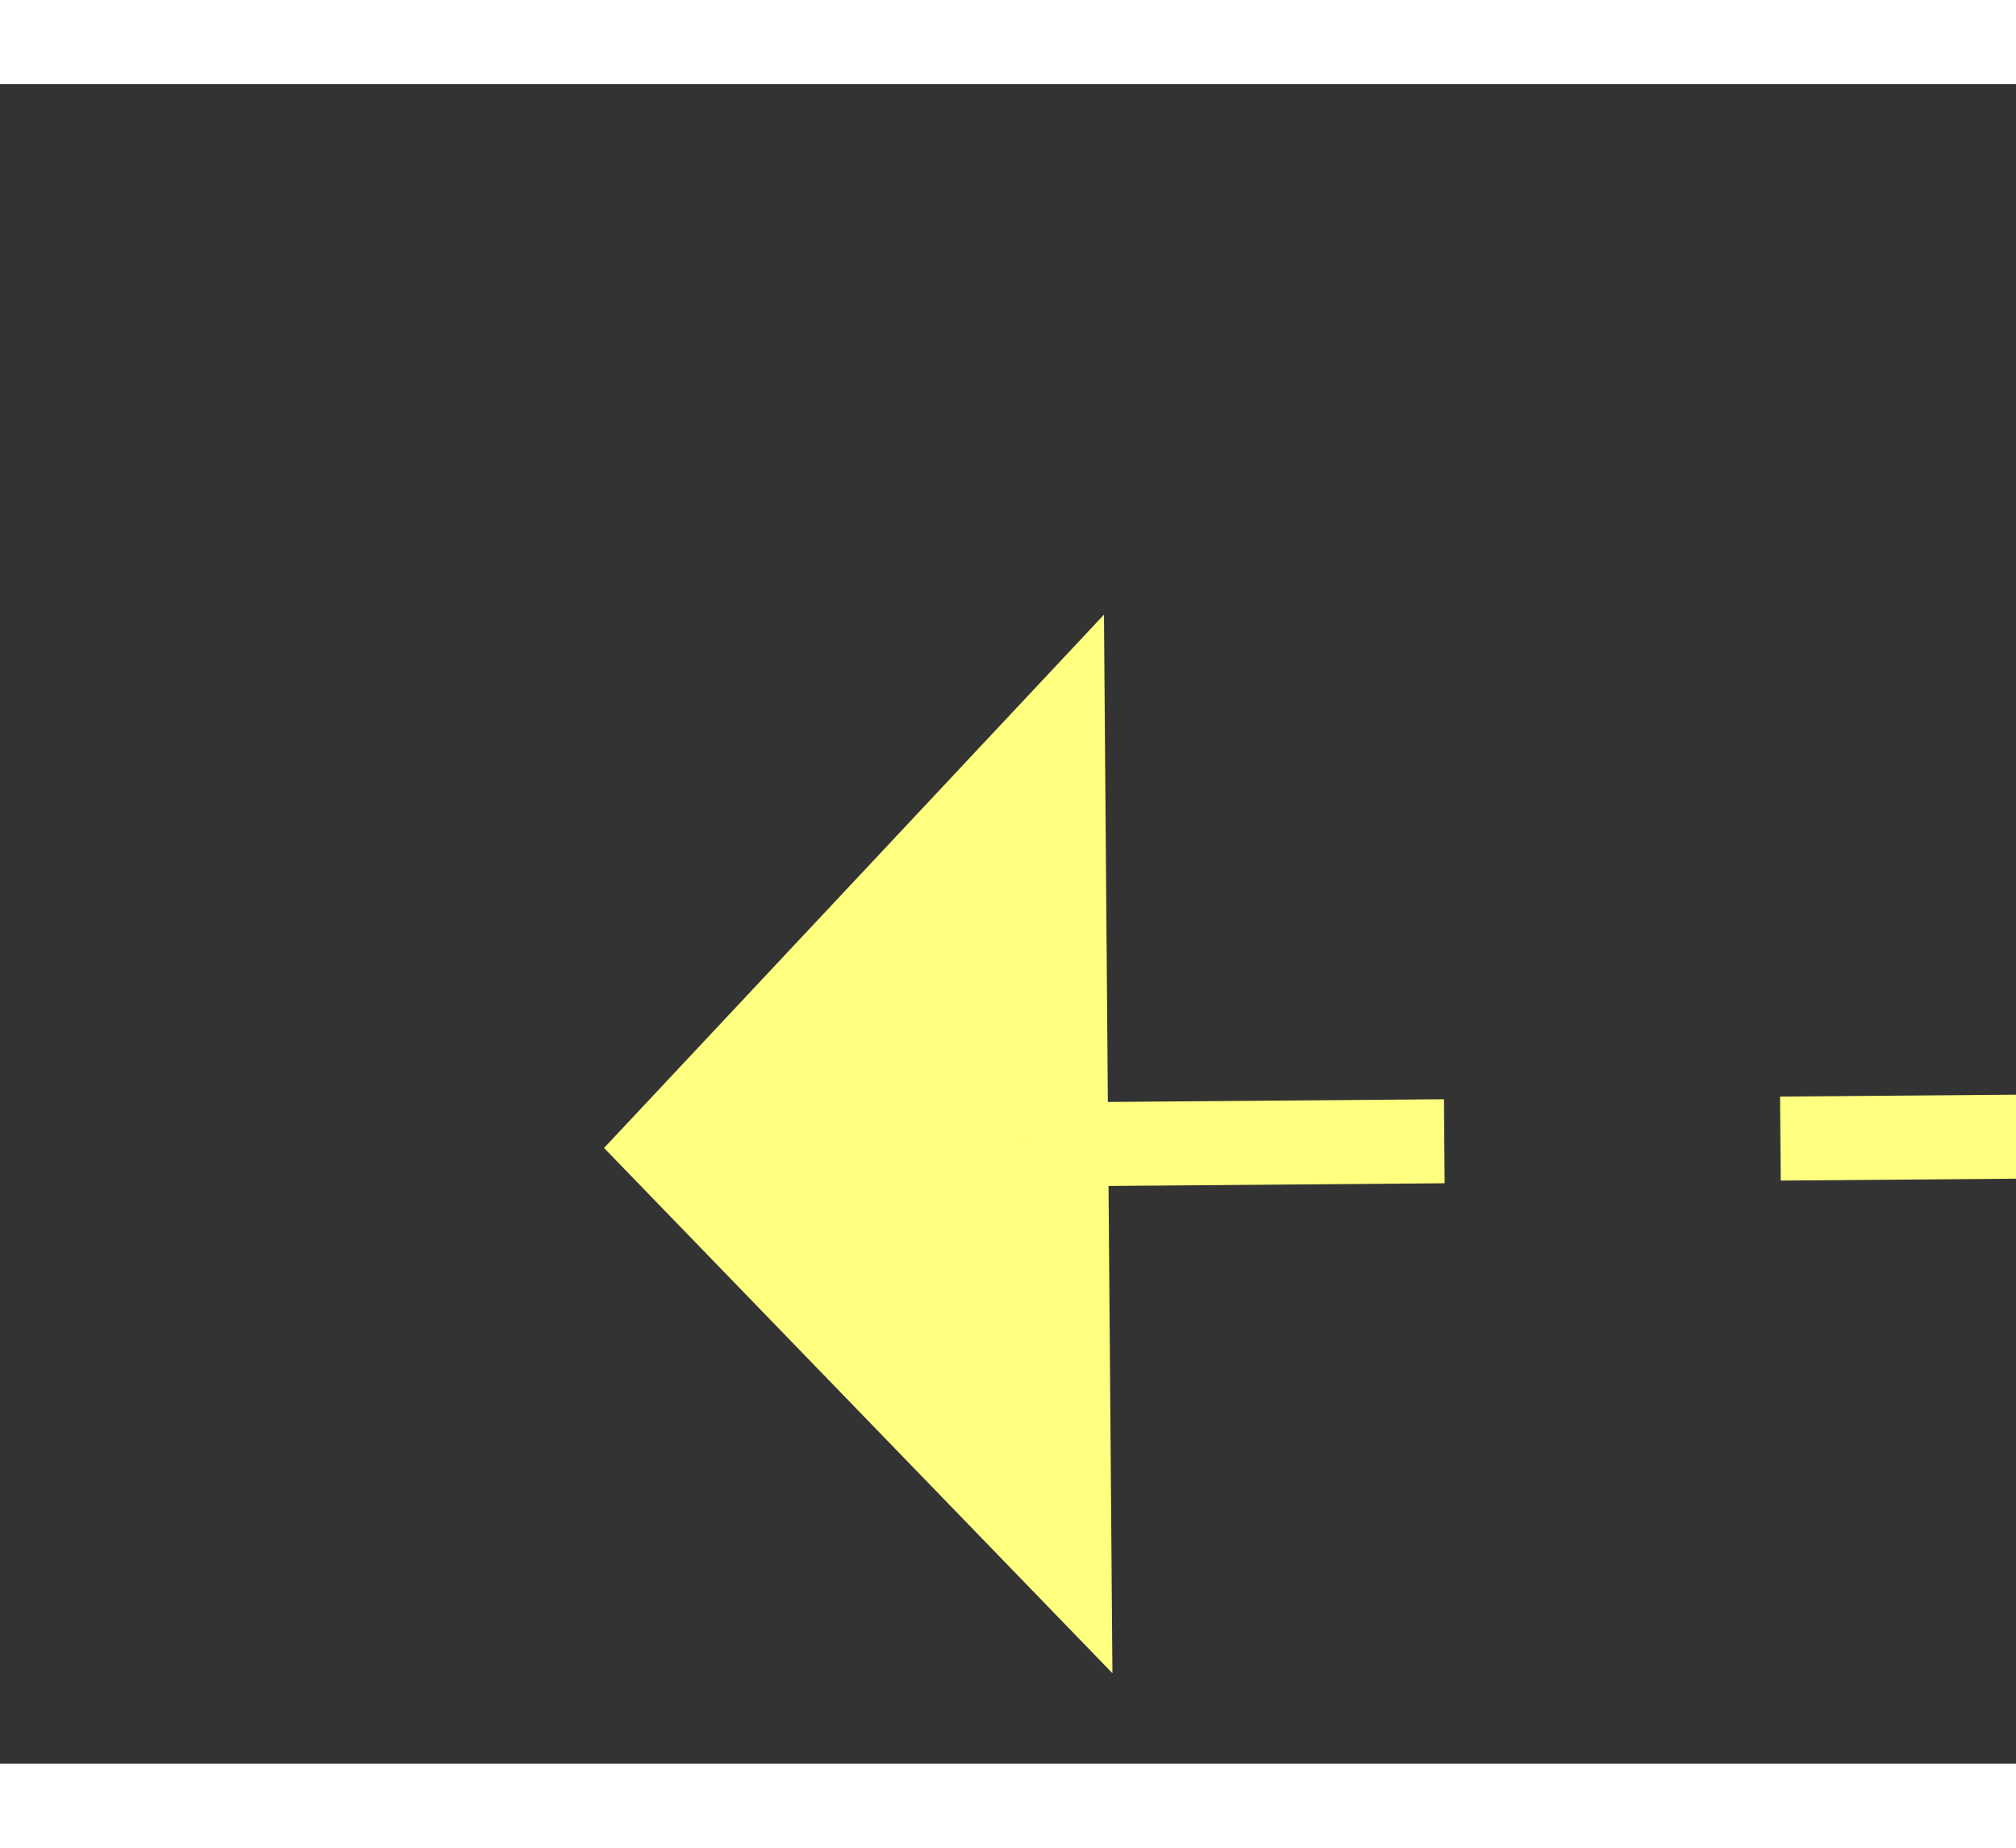 ﻿<?xml version="1.0" encoding="utf-8"?>
<svg version="1.1" xmlns:xlink="http://www.w3.org/1999/xlink" width="24px" height="22px" preserveAspectRatio="xMinYMid meet" viewBox="746 6559  24 20" xmlns="http://www.w3.org/2000/svg">
  <rect x="746" y="6559" width="24" height="20" fill="#333333" stroke="none"/>
  <g transform="matrix(0.999 -0.052 0.052 0.999 -342.756 48.673 )">
    <path d="M 875 6577.8  L 881 6571.5  L 875 6565.2  L 875 6577.8  Z " fill-rule="nonzero" fill="#ffff80" stroke="none" transform="matrix(-0.999 -0.044 0.044 -0.999 1346.096 13172.523 )" />
    <path d="M 754 6571.5  L 876 6571.5  " stroke-width="1" stroke-dasharray="9,4" stroke="#ffff80" fill="none" transform="matrix(-0.999 -0.044 0.044 -0.999 1346.096 13172.523 )" />
  </g>
</svg>